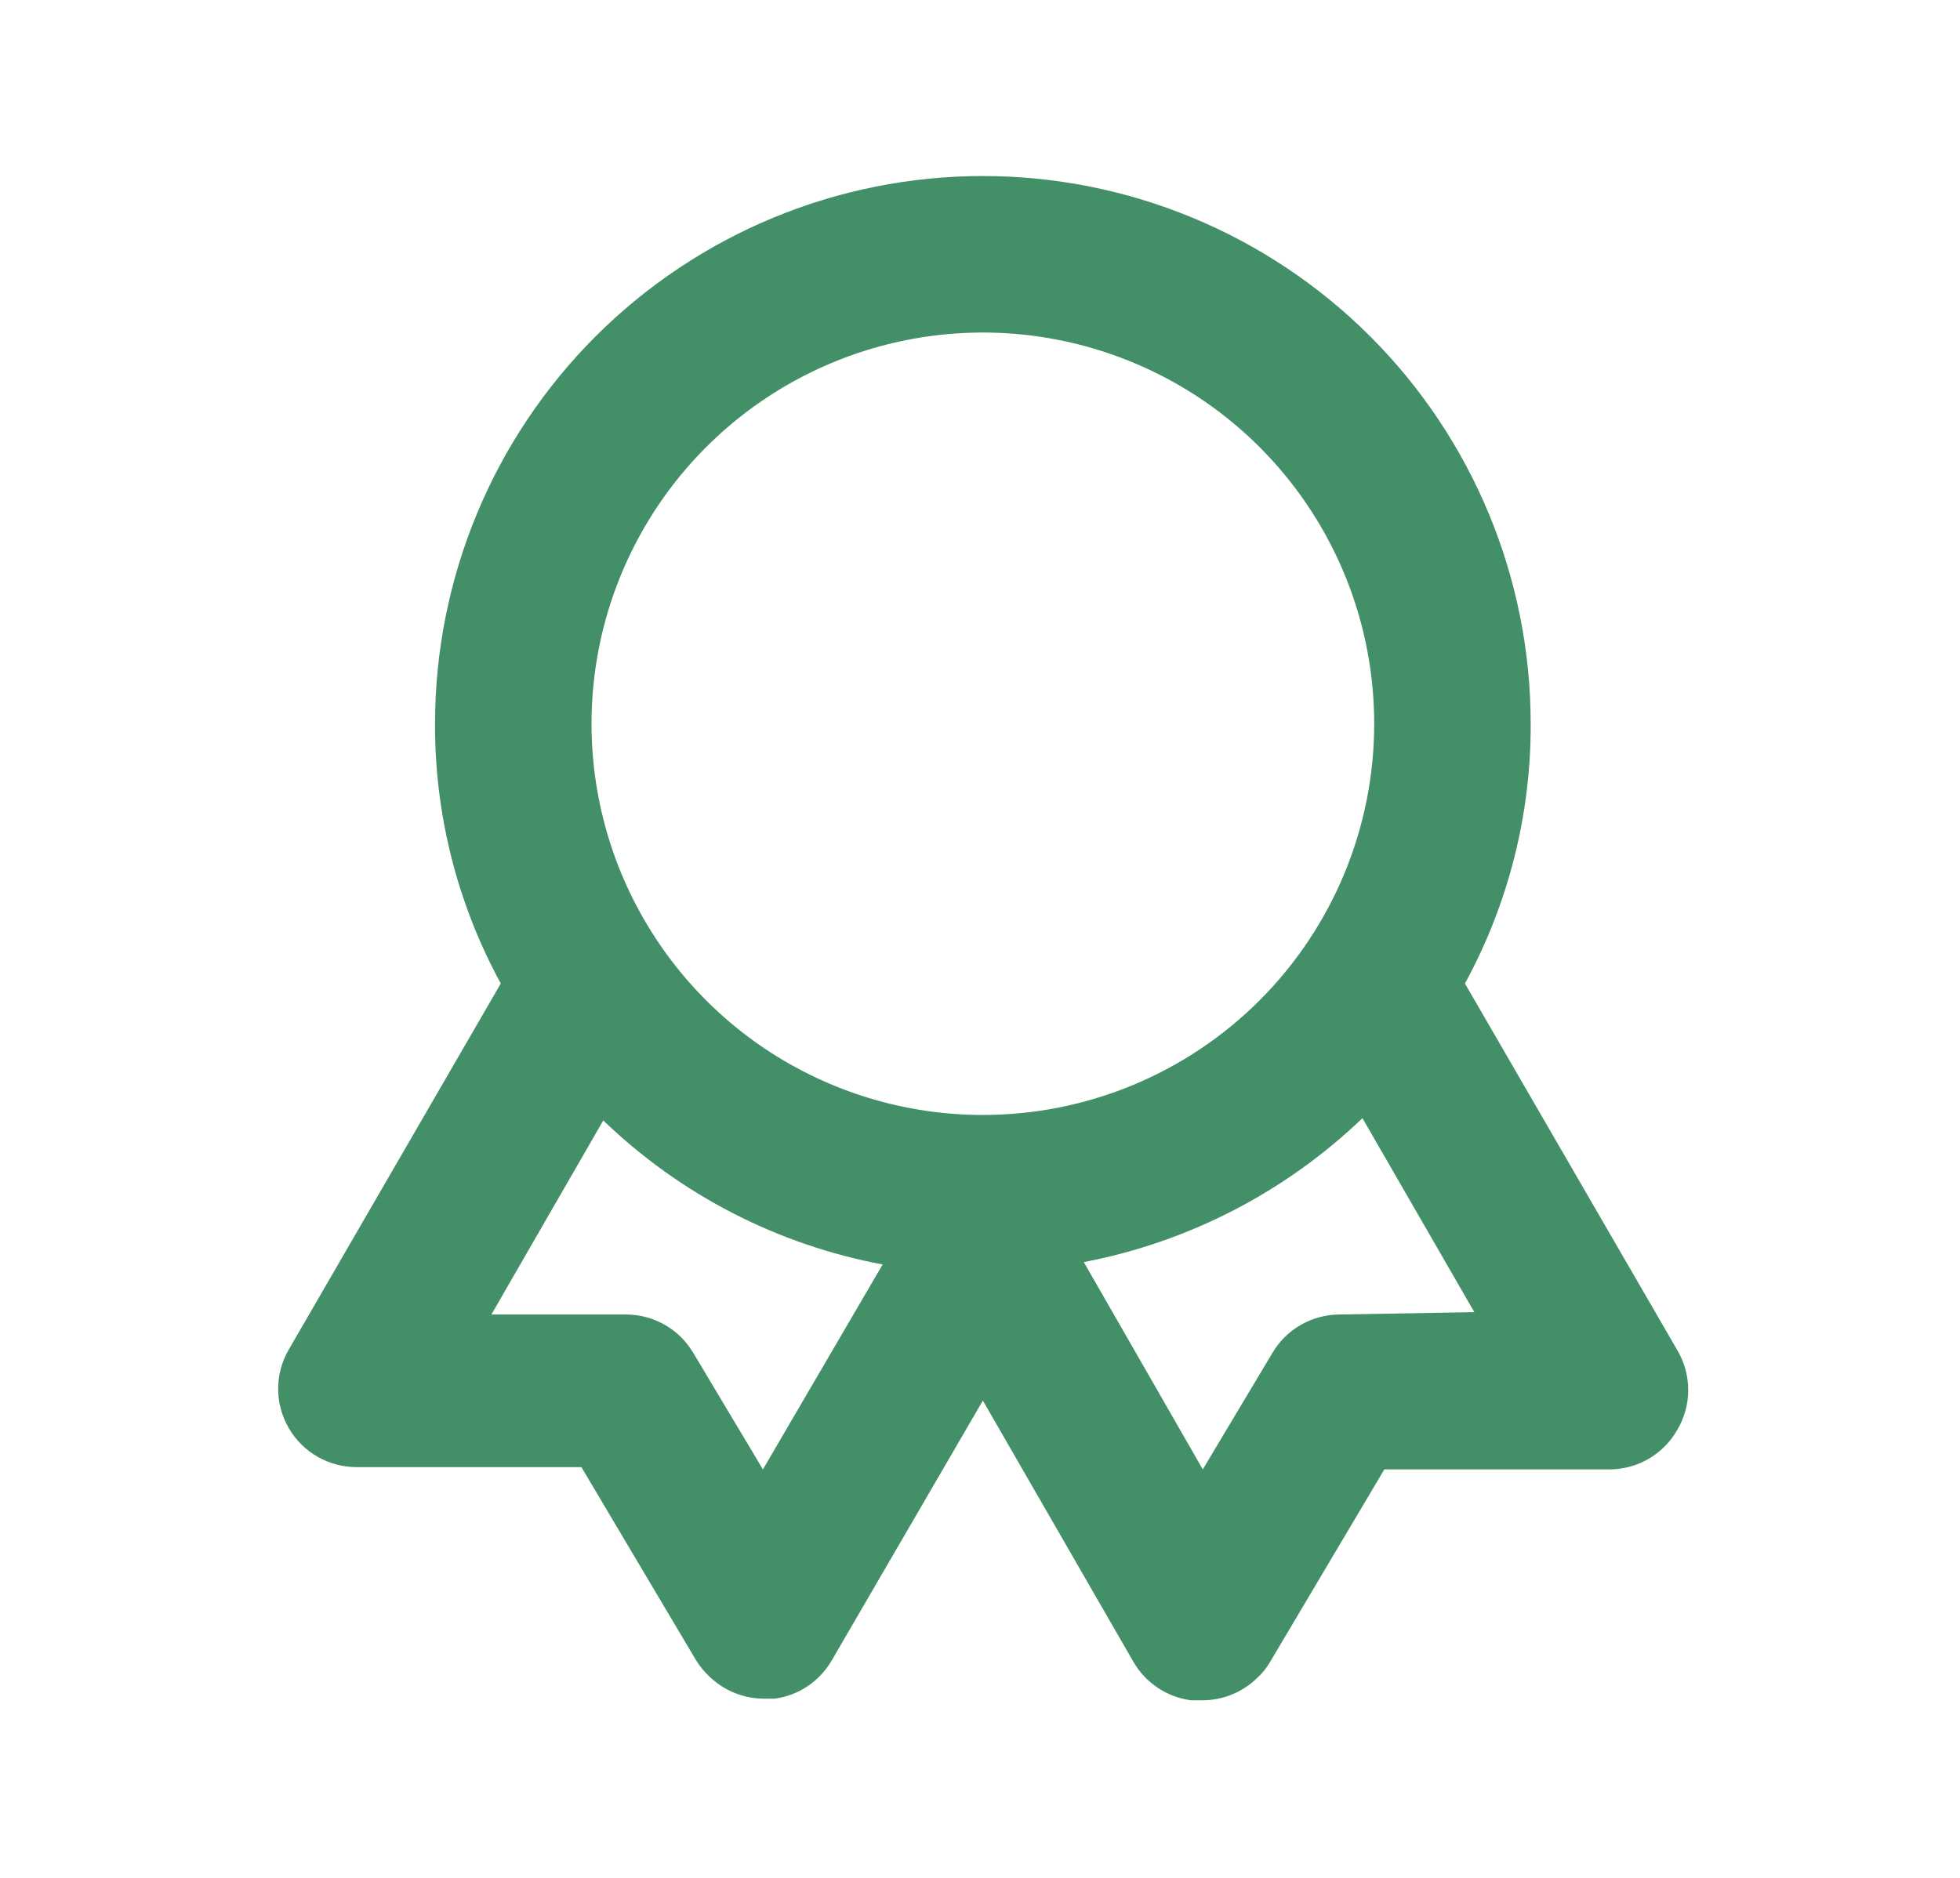 <svg width="24" height="23" viewBox="0 0 24 23" fill="none" xmlns="http://www.w3.org/2000/svg">
    <path
    d="M20.535 16.531L17.938 12.046C18.47 11.07 18.747 9.976 18.743 8.865C18.743 7.085 18.037 5.379 16.779 4.121C15.521 2.863 13.814 2.156 12.035 2.156C10.256 2.156 8.55 2.863 7.292 4.121C6.034 5.379 5.327 7.085 5.327 8.865C5.323 9.976 5.6 11.07 6.132 12.046L3.535 16.531C3.45 16.677 3.406 16.843 3.406 17.011C3.406 17.18 3.451 17.345 3.536 17.491C3.62 17.637 3.742 17.758 3.888 17.842C4.034 17.926 4.2 17.969 4.368 17.969H7.119L8.518 20.326C8.565 20.404 8.623 20.475 8.69 20.537C8.868 20.708 9.105 20.804 9.352 20.805H9.486C9.631 20.786 9.769 20.733 9.89 20.652C10.011 20.57 10.112 20.462 10.185 20.336L12.035 17.154L13.885 20.365C13.959 20.489 14.06 20.595 14.181 20.675C14.303 20.755 14.44 20.806 14.584 20.825H14.718C14.969 20.826 15.209 20.73 15.389 20.556C15.454 20.498 15.509 20.43 15.552 20.355L16.951 17.997H19.702C19.871 17.998 20.037 17.954 20.183 17.87C20.329 17.786 20.451 17.665 20.535 17.518C20.625 17.369 20.672 17.199 20.672 17.025C20.672 16.851 20.625 16.68 20.535 16.531ZM9.342 17.997L8.489 16.57C8.405 16.428 8.286 16.31 8.143 16.228C8.001 16.146 7.839 16.102 7.675 16.1H6.017L7.387 13.723C8.331 14.633 9.52 15.246 10.808 15.487L9.342 17.997ZM12.035 13.656C11.087 13.656 10.161 13.375 9.373 12.849C8.585 12.322 7.971 11.574 7.608 10.698C7.245 9.823 7.151 8.859 7.335 7.93C7.52 7 7.977 6.146 8.647 5.476C9.317 4.806 10.171 4.35 11.1 4.165C12.03 3.98 12.993 4.075 13.869 4.438C14.744 4.8 15.493 5.414 16.019 6.202C16.546 6.99 16.827 7.917 16.827 8.865C16.827 10.135 16.322 11.354 15.423 12.253C14.525 13.151 13.306 13.656 12.035 13.656ZM16.395 16.1C16.231 16.102 16.069 16.146 15.927 16.228C15.784 16.31 15.665 16.428 15.581 16.57L14.728 17.997L13.271 15.458C14.555 15.212 15.74 14.6 16.683 13.695L18.053 16.071L16.395 16.1Z"
    fill="#438F68"
    />
</svg>